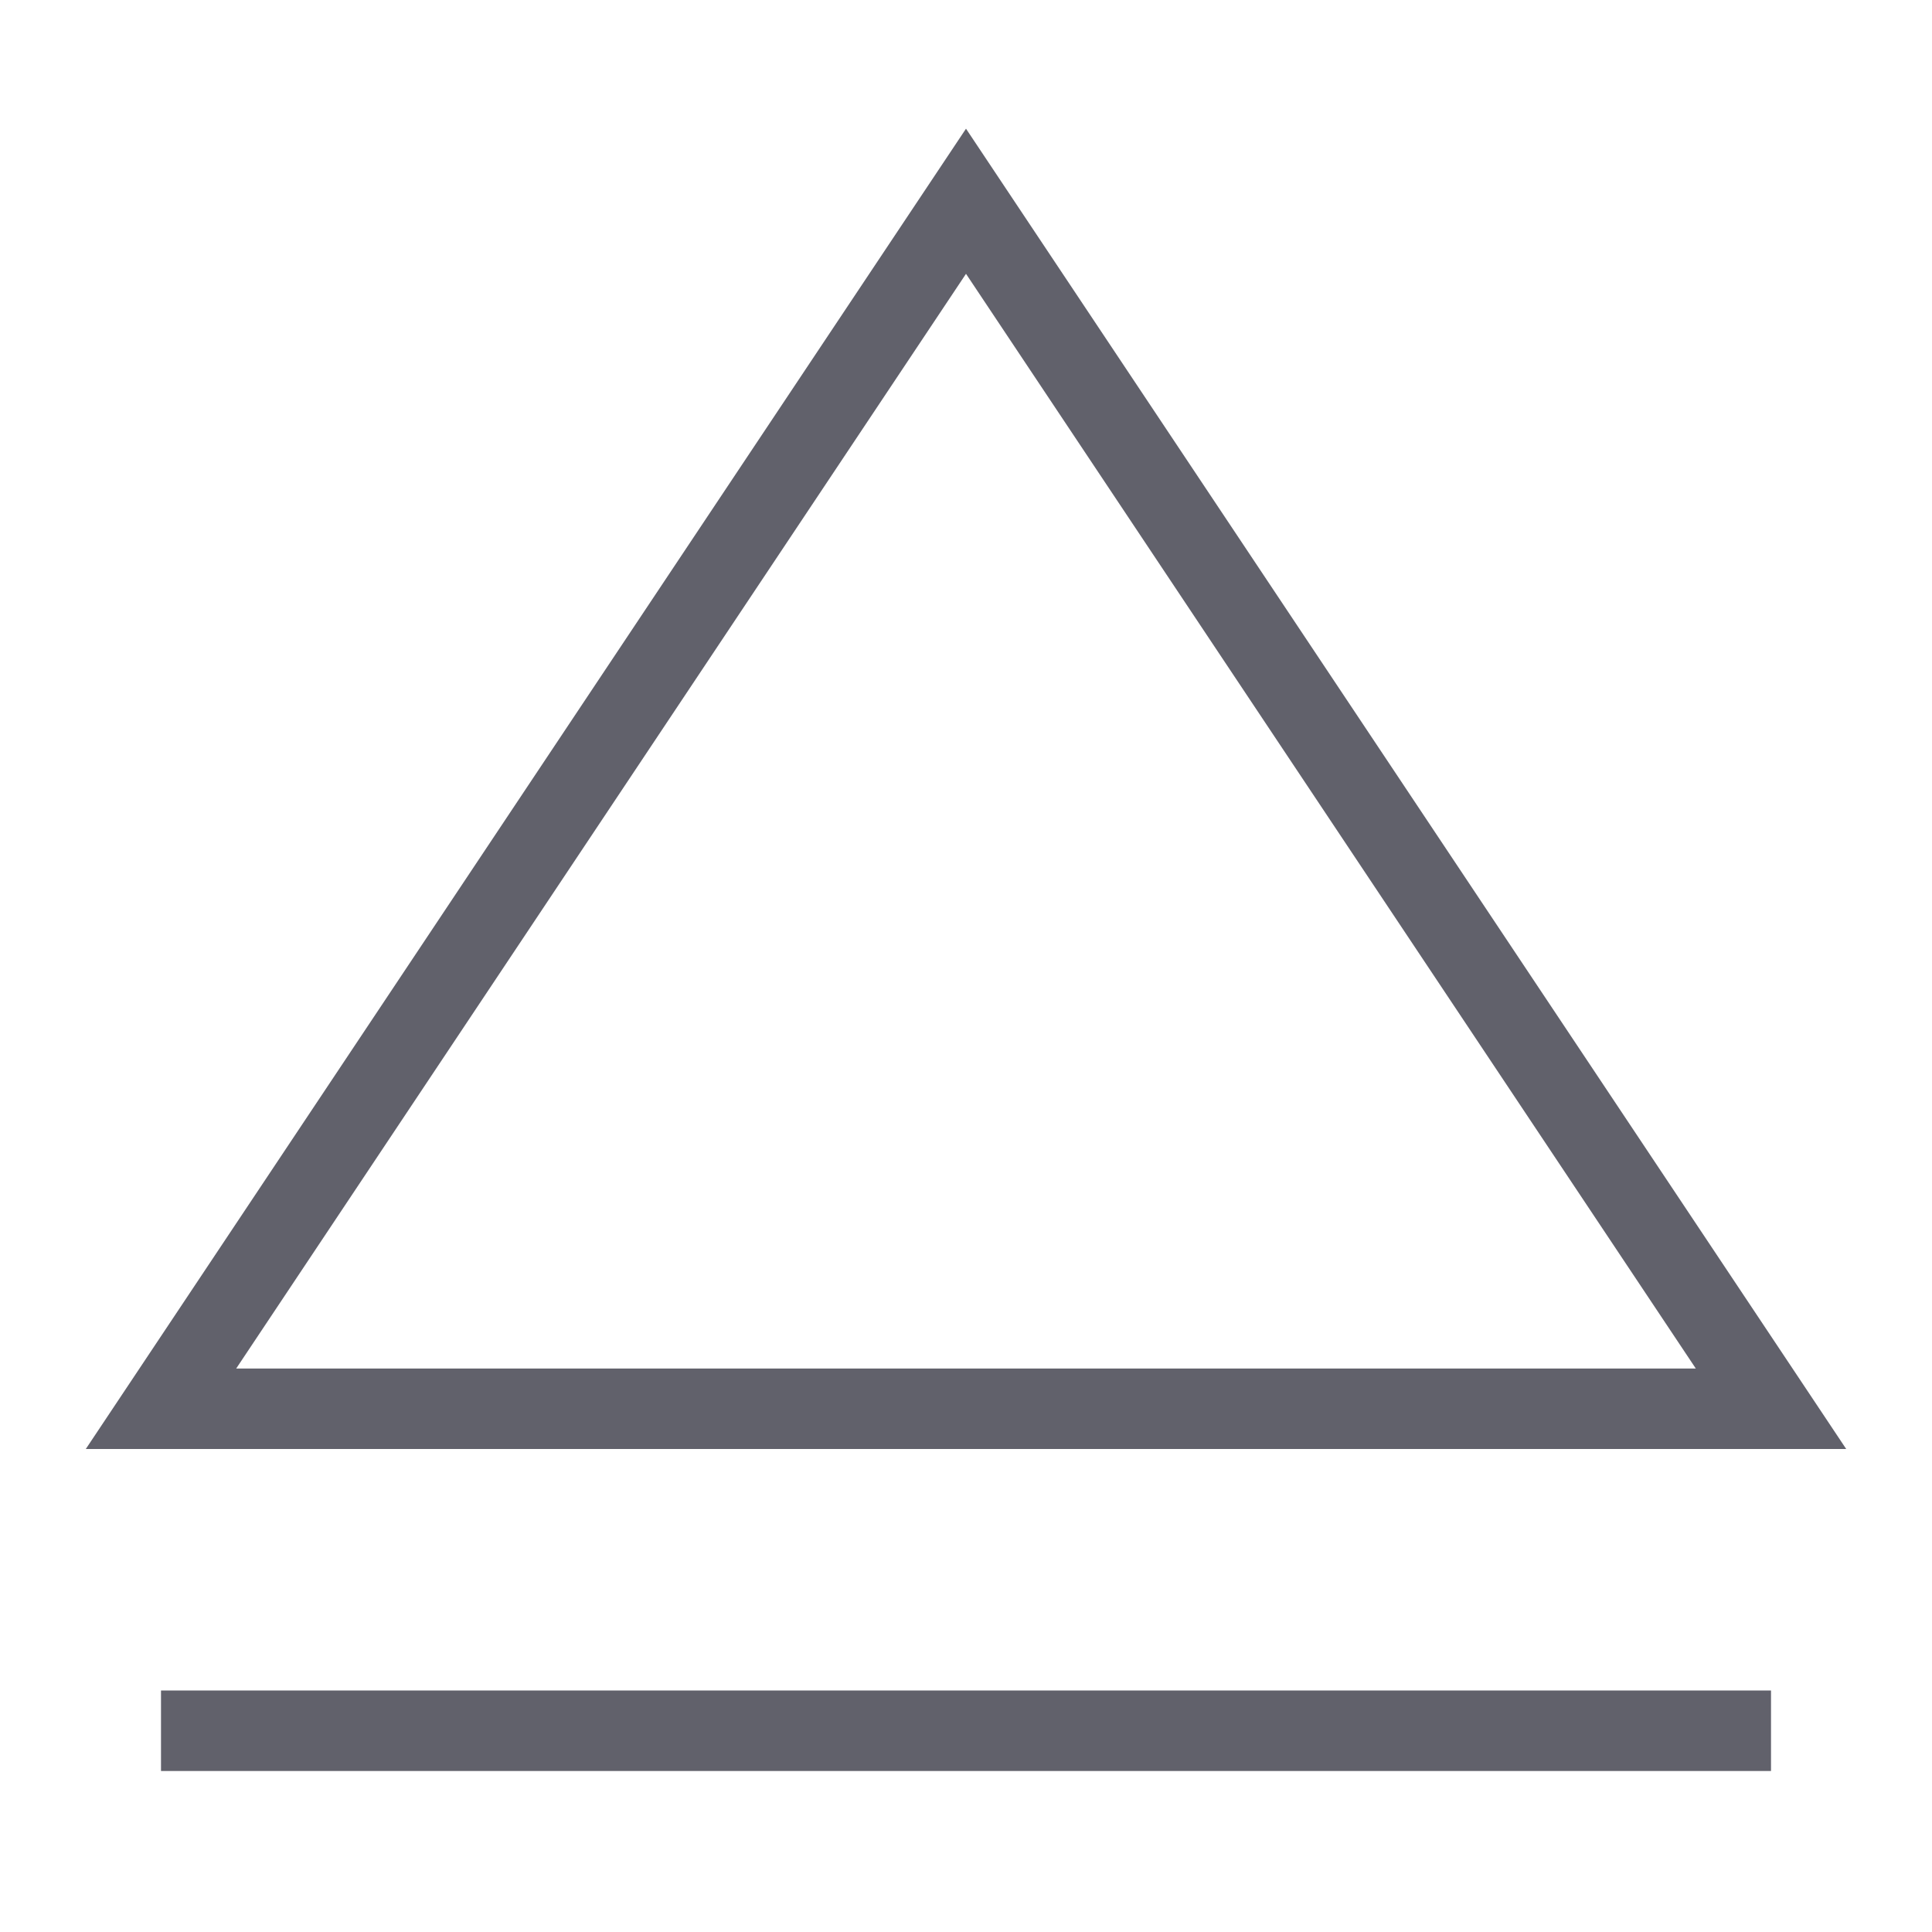 <svg xmlns="http://www.w3.org/2000/svg" height="24" width="24" viewBox="0 0 48 48"><line data-color="color-2" x1="44" y1="43" x2="4" y2="43" fill="none" stroke="#61616b" stroke-width="2"></line><polygon points="4 35 44 35 24 5 4 35" fill="none" stroke="#61616b" stroke-width="2"></polygon></svg>